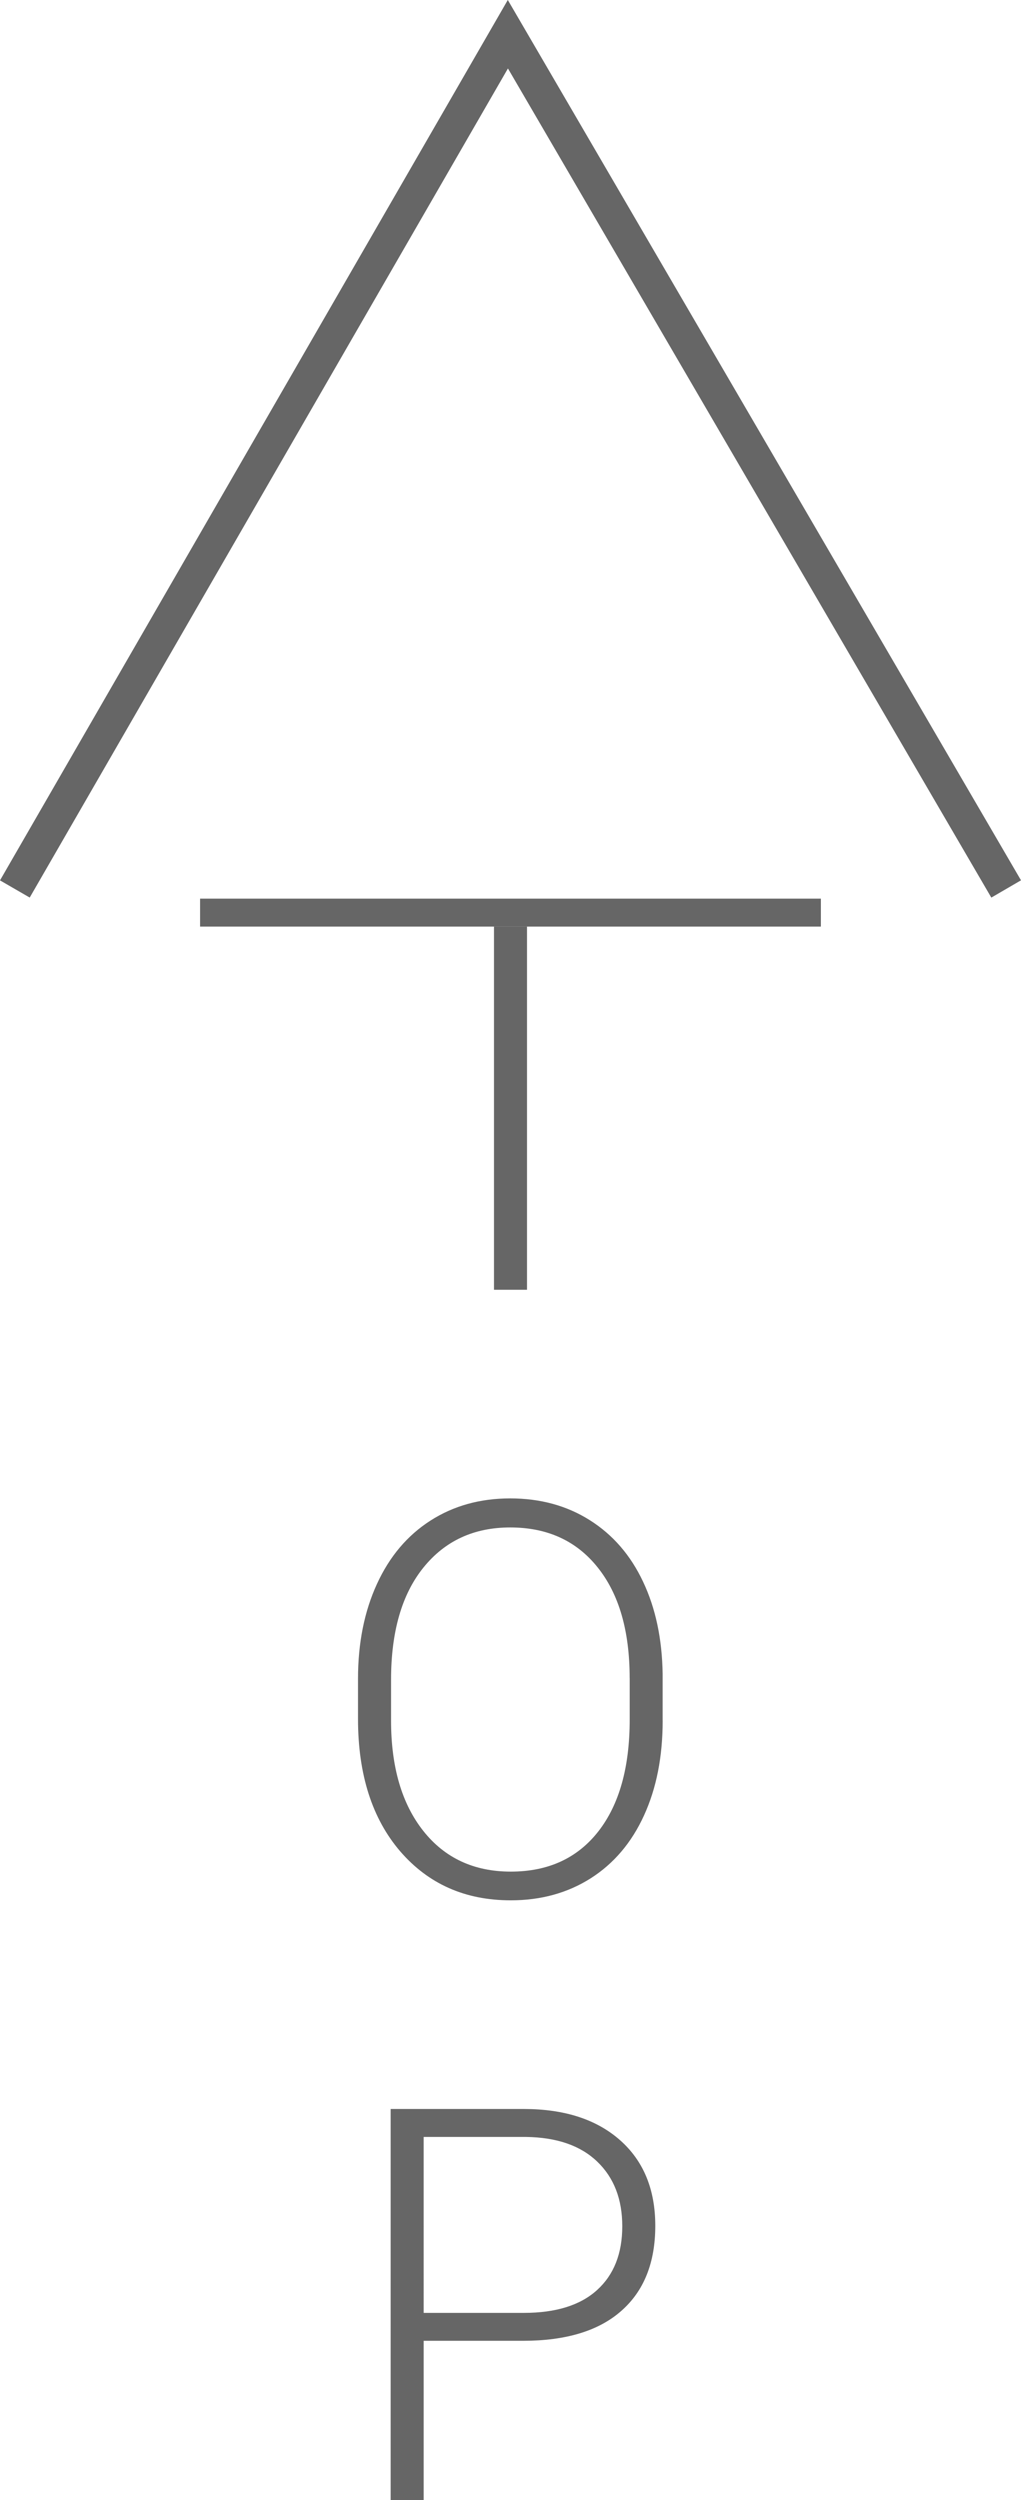 <?xml version="1.0" encoding="utf-8"?>
<!-- Generator: Adobe Illustrator 16.0.0, SVG Export Plug-In . SVG Version: 6.00 Build 0)  -->
<!DOCTYPE svg PUBLIC "-//W3C//DTD SVG 1.1//EN" "http://www.w3.org/Graphics/SVG/1.1/DTD/svg11.dtd">
<svg version="1.1" id="圖層_1" xmlns="http://www.w3.org/2000/svg" xmlns:xlink="http://www.w3.org/1999/xlink" x="0px" y="0px"
	 width="29.719px" height="72.708px" viewBox="0 0 29.719 72.708" enable-background="new 0 0 29.719 72.708" xml:space="preserve">
<g>
	<g>
		<polygon fill="#666666" points="28.855,26.104 14.785,1.991 0.865,26.103 0,25.603 14.781,-0.001 29.719,25.601 		"/>
	</g>
	<g>
		<g>
			<path fill="#666666" d="M15.34,26.946v10.563h-0.961V26.946H15.34z"/>
			<path fill="#666666" d="M19.289,50.038c0,1.047-0.18,1.965-0.543,2.758c-0.361,0.791-0.879,1.4-1.551,1.828
				c-0.672,0.426-1.447,0.641-2.328,0.641c-1.328,0-2.4-0.477-3.219-1.426c-0.816-0.951-1.227-2.234-1.227-3.848v-1.172
				c0-1.037,0.184-1.955,0.551-2.754c0.367-0.801,0.887-1.414,1.559-1.844s1.445-0.645,2.32-0.645s1.648,0.211,2.316,0.633
				c0.67,0.422,1.188,1.018,1.551,1.789c0.365,0.77,0.555,1.664,0.57,2.68V50.038z M18.328,48.804c0-1.371-0.309-2.443-0.93-3.219
				c-0.619-0.777-1.469-1.164-2.547-1.164c-1.057,0-1.898,0.389-2.527,1.168c-0.627,0.777-0.941,1.865-0.941,3.262v1.188
				c0,1.348,0.313,2.418,0.938,3.207s1.475,1.184,2.547,1.184c1.09,0,1.938-0.391,2.547-1.168c0.609-0.779,0.914-1.863,0.914-3.254
				V48.804z"/>
			<path fill="#666666" d="M12.332,68.075v4.633h-0.961V61.333h3.875c1.184,0,2.117,0.303,2.801,0.906
				c0.686,0.605,1.027,1.436,1.027,2.492c0,1.068-0.328,1.893-0.988,2.473c-0.658,0.582-1.613,0.871-2.863,0.871H12.332z
				 M12.332,67.263h2.914c0.934,0,1.645-0.221,2.133-0.664c0.49-0.443,0.734-1.063,0.734-1.855c0-0.787-0.242-1.414-0.73-1.881
				c-0.486-0.467-1.178-0.705-2.074-0.717h-2.977V67.263z"/>
			<rect x="5.824" y="26.134" fill="#666666" width="18.07" height="0.813"/>
		</g>
	</g>
</g>
</svg>
